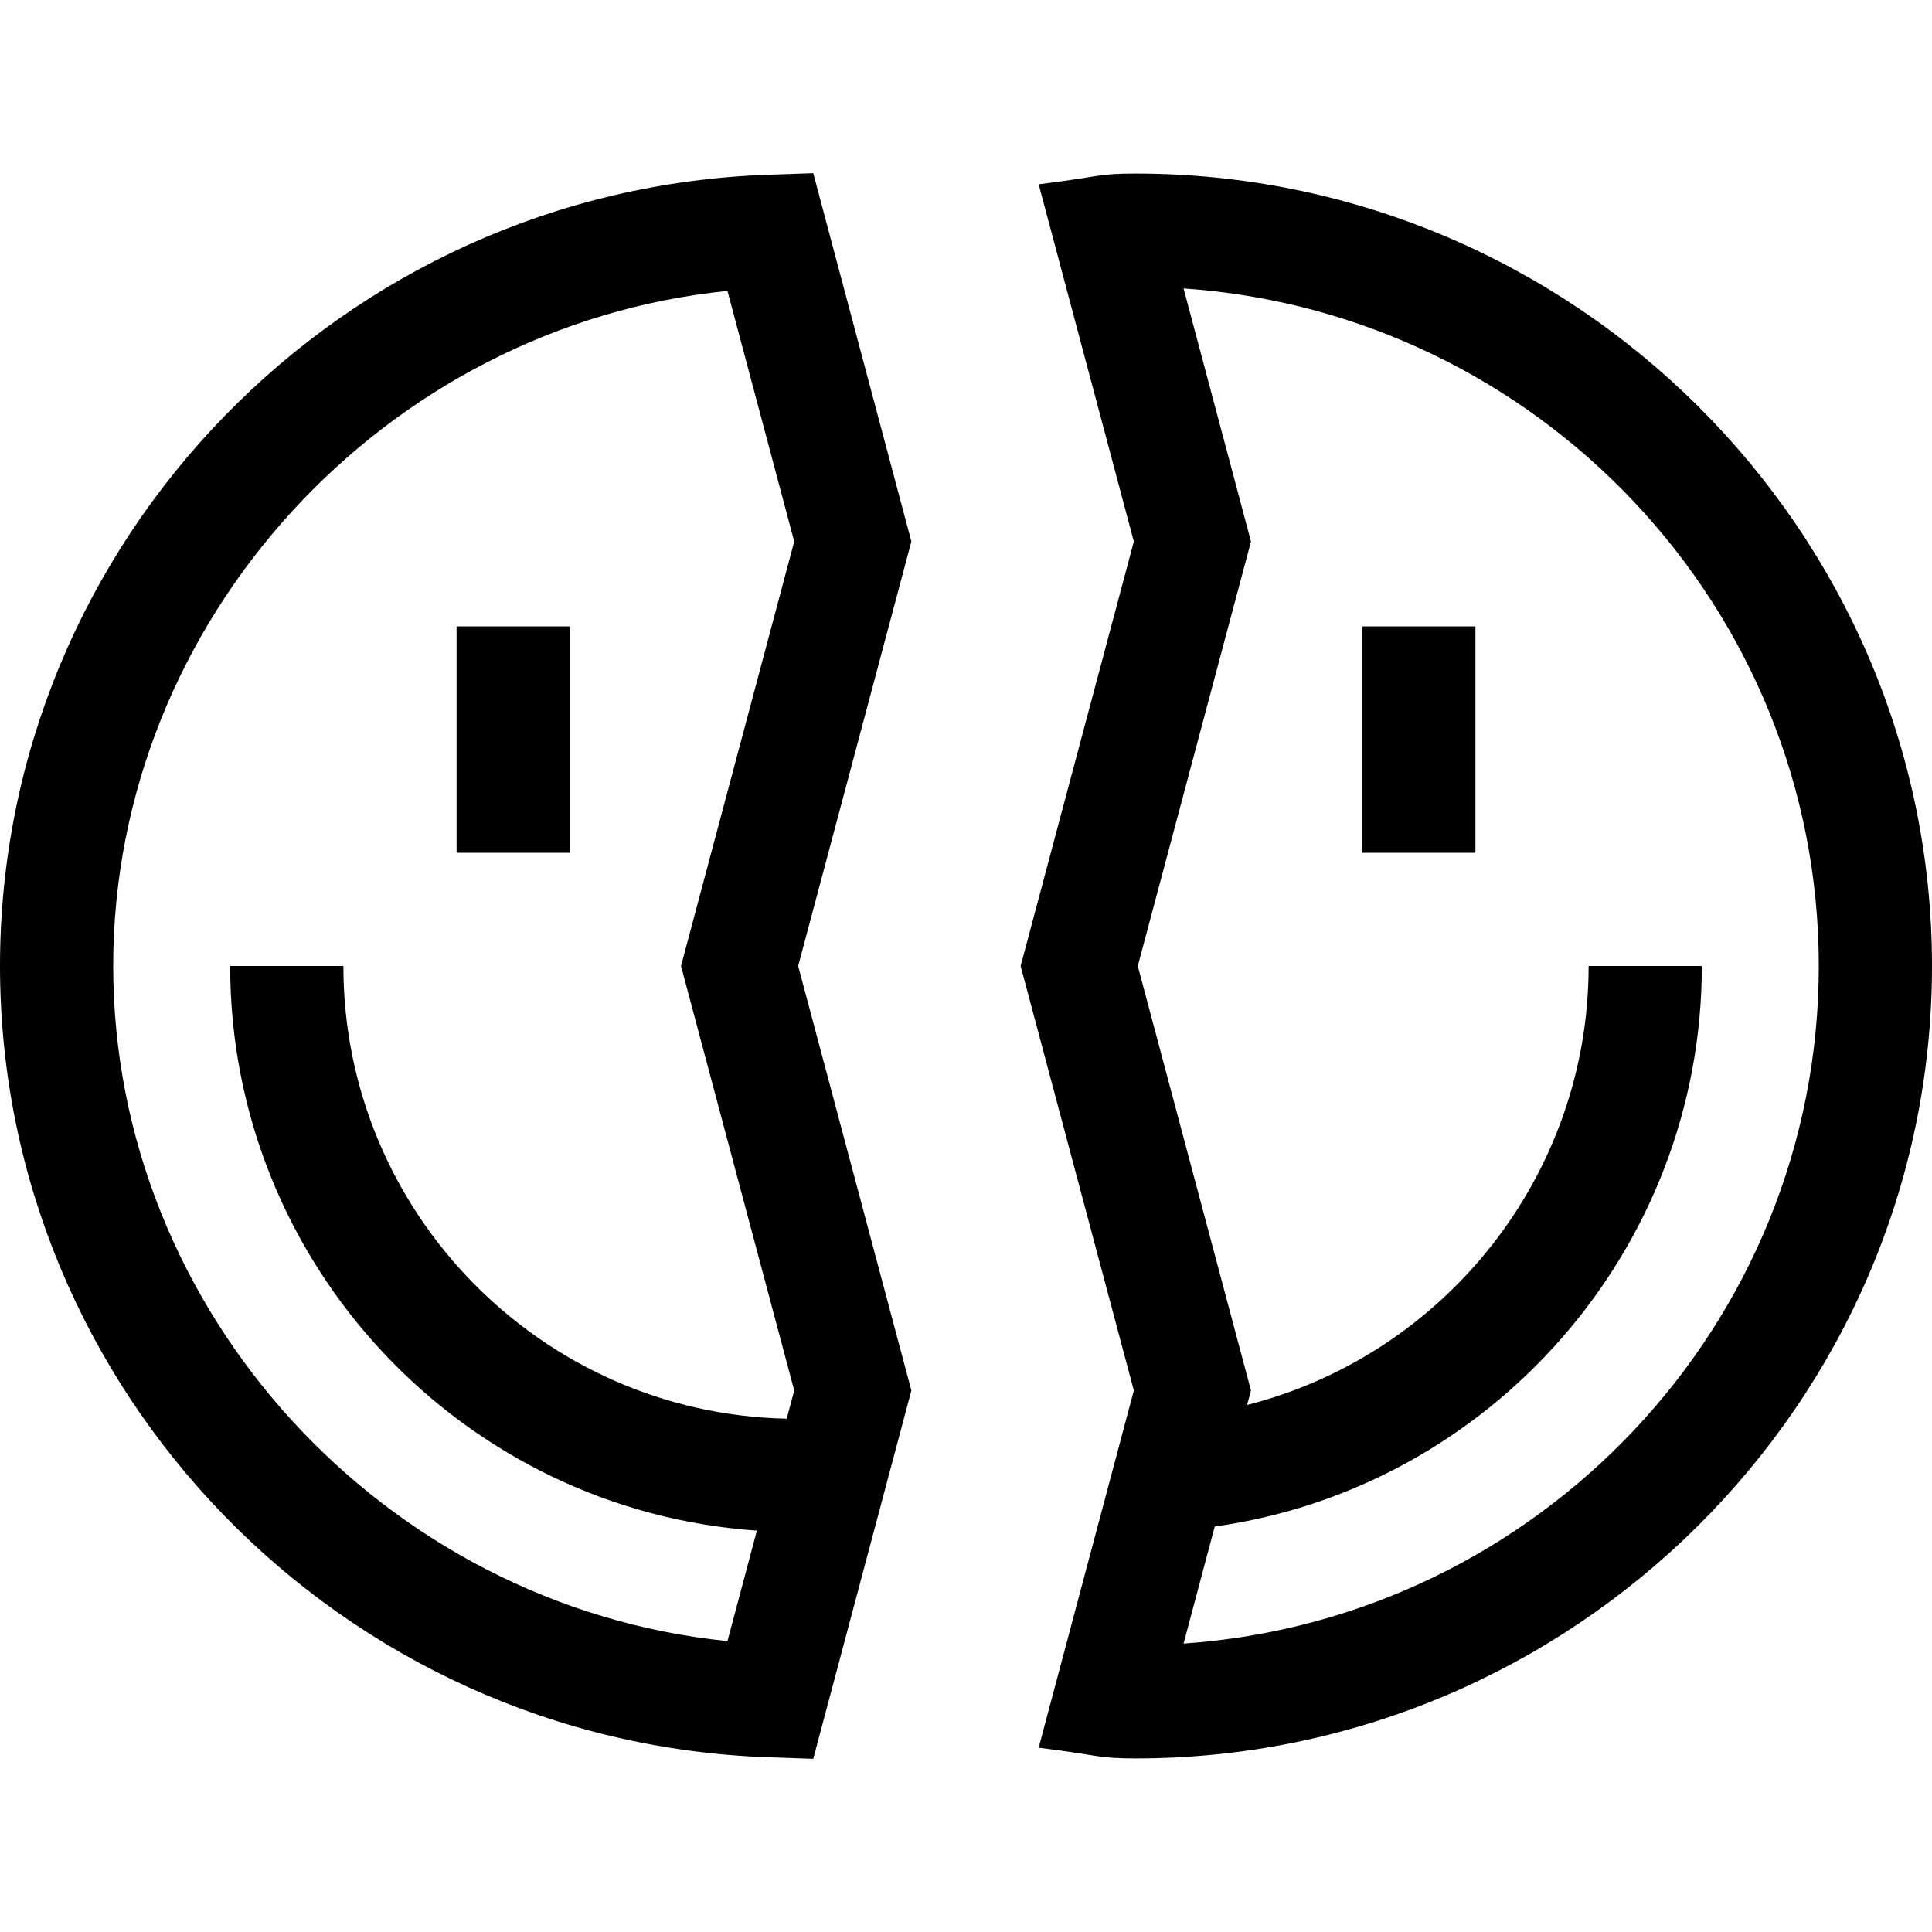 <svg id="Capa_1" enable-background="new 0 0 512 512" height="512" viewBox="0 0 512 512" width="512" xmlns="http://www.w3.org/2000/svg"><g><path d="m301 466c115.714 0 211-94.148 211-210 0-115.715-95.135-210-211-210-10.367 0-8.616.725-25.742 2.841l25.219 94.657-30.001 112.502 30.001 112.502-25.219 94.657c16.242 2.007 15.432 2.841 25.742 2.841zm12.656-389.565c93.925 6.479 168.344 84.541 168.344 179.565s-74.419 173.086-168.344 179.565l8.264-31.019c73.215-10.262 129.08-73.502 129.08-148.546h-30c0 55.595-38.323 103.083-90.496 116.324l1.019-3.826-29.999-112.498 29.999-112.498z"/><path d="m203.584 465.691 11.937.411 26.003-97.604-30-112.498 29.999-112.498-26.003-97.604-11.937.411c-112.723 3.887-203.583 96.712-203.583 209.691 0 112.778 90.682 205.798 203.584 209.691zm-10.799-388.597 17.691 66.405-30 112.501 30.001 112.502-1.989 7.466c-65.013-1.343-117.488-54.64-117.488-119.968h-30c0 79.208 61.716 144.265 139.584 149.632l-7.799 29.274c-90.785-9.205-162.785-87.092-162.785-178.906s72-169.701 162.785-178.906z"/><path d="m121 166h30v60h-30z"/><path d="m361 166h30v60h-30z"/></g></svg>